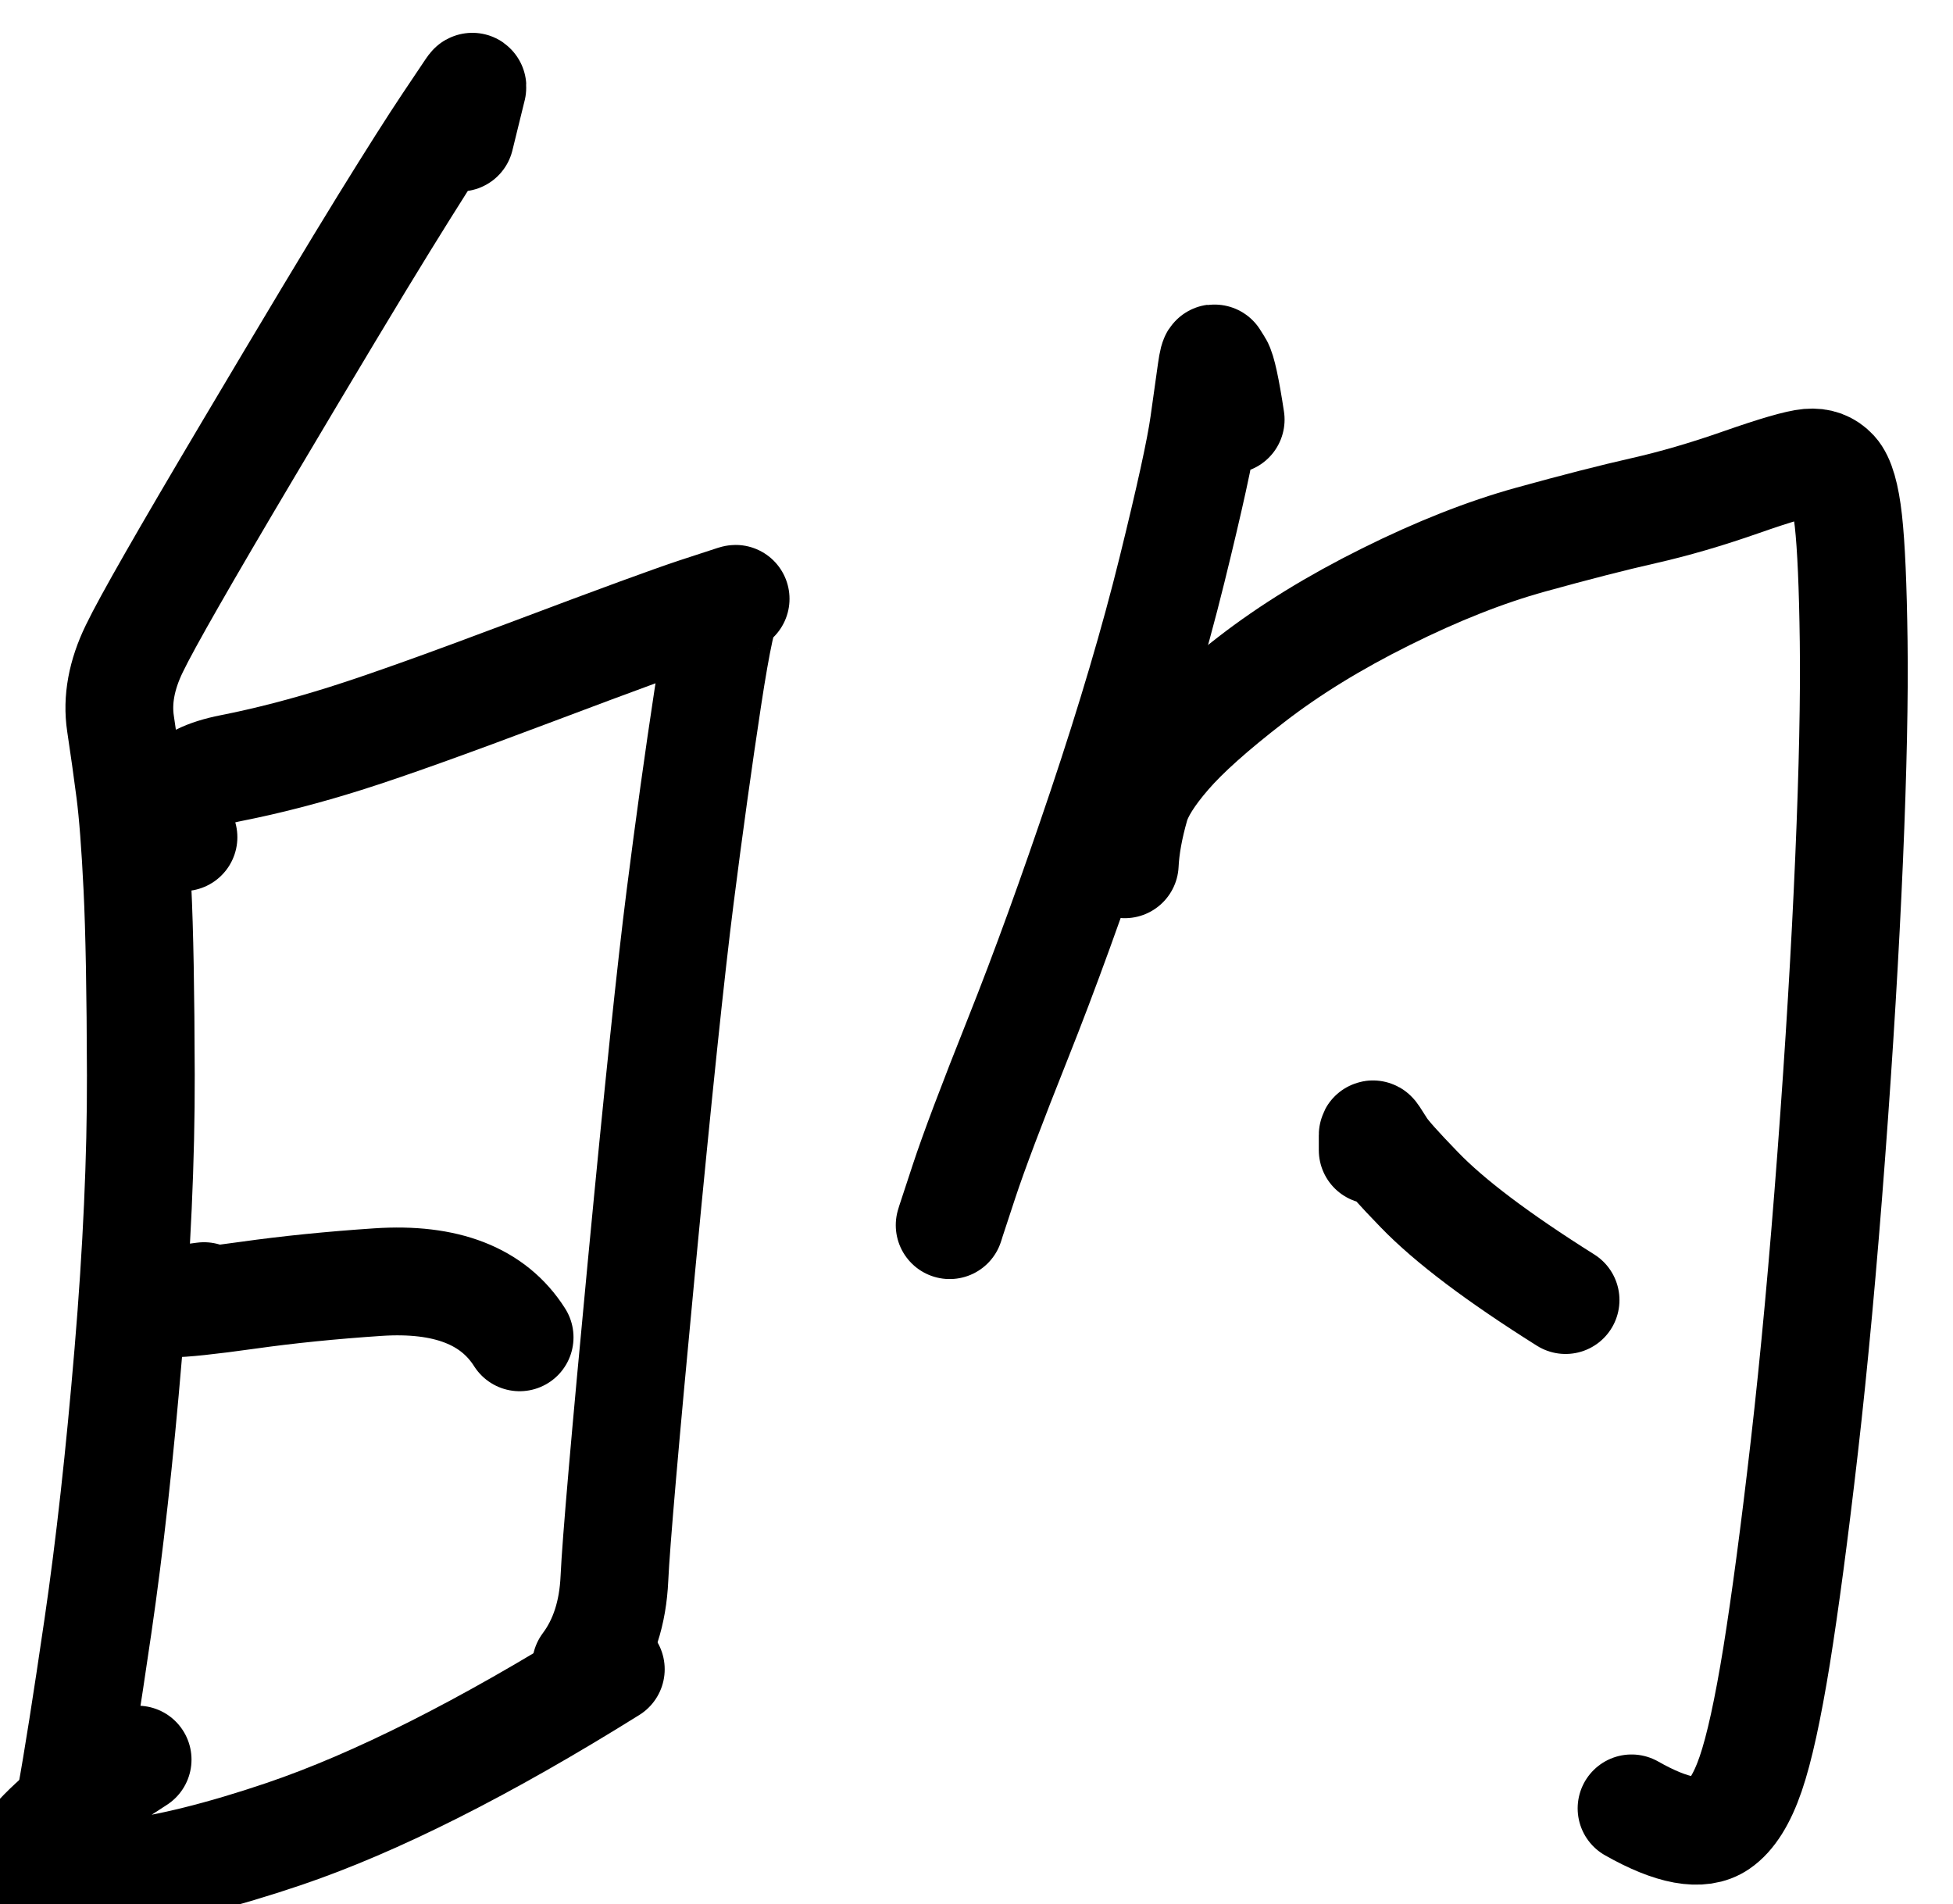 <?xml version="1.0" encoding="UTF-8" standalone="no"?>
<!-- Created with Inkscape (http://www.inkscape.org/) -->

<svg
   version="1.1"
   id="svg2"
   width="13.676"
   height="13.332"
   viewBox="0 0 13.676 13.332"
   sodipodi:docname="E24136542_宋昱宣_預報2.svg"
   inkscape:version="1.2.1 (9c6d41e410, 2022-07-14)"
   xmlns:inkscape="http://www.inkscape.org/namespaces/inkscape"
   xmlns:sodipodi="http://sodipodi.sourceforge.net/DTD/sodipodi-0.dtd"
   xmlns="http://www.w3.org/2000/svg"
   xmlns:svg="http://www.w3.org/2000/svg">
  <defs
     id="defs6" />
  <sodipodi:namedview
     id="namedview4"
     pagecolor="#ffffff"
     bordercolor="#000000"
     borderopacity="0.25"
     inkscape:showpageshadow="2"
     inkscape:pageopacity="0.0"
     inkscape:pagecheckerboard="0"
     inkscape:deskcolor="#d1d1d1"
     showgrid="false"
     inkscape:zoom="2.3786081"
     inkscape:cx="203.48035"
     inkscape:cy="340.32508"
     inkscape:window-width="1600"
     inkscape:window-height="930"
     inkscape:window-x="-6"
     inkscape:window-y="-6"
     inkscape:window-maximized="1"
     inkscape:current-layer="g10" />
  <g
     id="g10"
     inkscape:groupmode="layer"
     inkscape:label="Page 1"
     transform="matrix(1.333,0,0,-1.333,-279.562,1077.575)">
    <g
       id="g294990">
      <g
         id="g936"
         transform="matrix(0.545,0,0,-0.545,0,841.89)">
        <path
           d="m 389.249,62.806 c 0.073,-0.297 0.113,-0.457 0.118,-0.48 0.004,-0.016 -10e-4,-0.013 -0.015,0.008 -0.014,0.021 -0.09,0.134 -0.226,0.337 -0.136,0.203 -0.34,0.524 -0.61,0.961 -0.27,0.437 -0.708,1.167 -1.314,2.188 -0.606,1.021 -0.971,1.658 -1.093,1.912 -0.123,0.253 -0.167,0.494 -0.133,0.721 0.034,0.227 0.065,0.445 0.092,0.655 0.027,0.21 0.051,0.519 0.071,0.929 0.02,0.409 0.031,1.011 0.033,1.806 0.002,0.794 -0.038,1.686 -0.121,2.675 -0.083,0.989 -0.18,1.866 -0.292,2.631 -0.112,0.765 -0.199,1.316 -0.261,1.653 l -0.085,0.462 8e-4,-0.004 0.004,-0.024 -0.013,0.072"
           style="fill:none;stroke:#000000;stroke-width:1.039;stroke-linecap:round;stroke-linejoin:round;stroke-miterlimit:10;stroke-dasharray:none;stroke-opacity:1"
           id="path938" />
      </g>
      <g
         id="g940"
         transform="matrix(0.545,0,0,-0.545,0,841.89)">
        <path
           d="m 386.583,69.549 c -0.178,-0.349 -0.025,-0.571 0.459,-0.666 0.349,-0.069 0.717,-0.164 1.101,-0.285 0.385,-0.121 0.988,-0.337 1.81,-0.647 0.822,-0.31 1.347,-0.502 1.575,-0.577 0.228,-0.074 0.348,-0.114 0.361,-0.118 0.013,-0.004 0.018,-0.005 0.016,-0.004 -0.002,0.002 -0.026,0.017 -0.07,0.047 -0.044,0.03 -0.111,0.334 -0.199,0.912 -0.088,0.578 -0.177,1.216 -0.266,1.915 -0.089,0.699 -0.213,1.884 -0.372,3.555 -0.159,1.671 -0.246,2.675 -0.261,3.01 -0.015,0.336 -0.106,0.615 -0.274,0.84"
           style="fill:none;stroke:#000000;stroke-width:1.039;stroke-linecap:round;stroke-linejoin:round;stroke-miterlimit:10;stroke-dasharray:none;stroke-opacity:1"
           id="path942" />
      </g>
      <g
         id="g944"
         transform="matrix(0.545,0,0,-0.545,0,841.89)">
        <path
           d="m 386.781,73.972 c -0.317,0.042 -0.483,0.064 -0.498,0.066 -0.01,0.001 -0.012,0.002 -0.004,0.002 0.007,6e-5 0.068,5.7e-4 0.182,0.002 0.114,9.6e-4 0.363,-0.025 0.747,-0.079 0.384,-0.054 0.8,-0.096 1.248,-0.126 0.658,-0.044 1.114,0.133 1.367,0.532"
           style="fill:none;stroke:#000000;stroke-width:1.039;stroke-linecap:round;stroke-linejoin:round;stroke-miterlimit:10;stroke-dasharray:none;stroke-opacity:1"
           id="path946" />
      </g>
      <g
         id="g948"
         transform="matrix(0.545,0,0,-0.545,0,841.89)">
        <path
           d="m 386.141,78.439 c -0.465,0.295 -0.797,0.558 -0.998,0.788 -0.137,0.157 -0.215,0.258 -0.233,0.302 -0.018,0.044 0.048,0.07 0.2,0.079 0.152,0.009 0.446,-0.013 0.883,-0.066 0.437,-0.053 0.956,-0.182 1.558,-0.386 0.885,-0.3 1.935,-0.829 3.151,-1.588"
           style="fill:none;stroke:#000000;stroke-width:1.039;stroke-linecap:round;stroke-linejoin:round;stroke-miterlimit:10;stroke-dasharray:none;stroke-opacity:1"
           id="path950" />
      </g>
      <g
         id="g952"
         transform="matrix(0.545,0,0,-0.545,0,841.89)">
        <path
           d="m 396.677,65.524 c -0.046,-0.302 -0.084,-0.476 -0.113,-0.522 -0.02,-0.032 -0.034,-0.055 -0.042,-0.067 -0.007,-0.012 -0.018,0.028 -0.031,0.12 -0.013,0.092 -0.037,0.263 -0.072,0.512 -0.035,0.249 -0.138,0.718 -0.308,1.407 -0.17,0.689 -0.396,1.453 -0.677,2.291 -0.282,0.838 -0.55,1.578 -0.806,2.22 -0.256,0.642 -0.43,1.103 -0.522,1.383 l -0.131,0.398 4e-4,-0.001 0.004,-0.011 -0.011,0.034"
           style="fill:none;stroke:#000000;stroke-width:1.039;stroke-linecap:round;stroke-linejoin:round;stroke-miterlimit:10;stroke-dasharray:none;stroke-opacity:1"
           id="path954" />
      </g>
      <g
         id="g956"
         transform="matrix(0.545,0,0,-0.545,0,841.89)">
        <path
           d="m 395.656,69.81 c 0.008,-0.167 0.042,-0.355 0.101,-0.562 0.039,-0.137 0.143,-0.303 0.312,-0.498 0.169,-0.196 0.438,-0.436 0.806,-0.72 0.368,-0.285 0.8,-0.551 1.297,-0.798 0.496,-0.247 0.962,-0.431 1.396,-0.551 0.434,-0.12 0.797,-0.213 1.089,-0.279 0.292,-0.066 0.605,-0.157 0.939,-0.274 0.334,-0.117 0.551,-0.18 0.652,-0.189 0.101,-0.009 0.183,0.021 0.247,0.091 0.064,0.07 0.109,0.226 0.136,0.469 0.027,0.243 0.044,0.631 0.051,1.164 0.007,0.533 -0.007,1.231 -0.044,2.096 -0.037,0.864 -0.094,1.817 -0.172,2.857 -0.078,1.041 -0.164,1.976 -0.259,2.804 -0.095,0.828 -0.185,1.501 -0.268,2.019 -0.084,0.517 -0.167,0.897 -0.25,1.138 -0.083,0.242 -0.185,0.404 -0.305,0.486 -0.172,0.118 -0.453,0.067 -0.843,-0.154"
           style="fill:none;stroke:#000000;stroke-width:1.039;stroke-linecap:round;stroke-linejoin:round;stroke-miterlimit:10;stroke-dasharray:none;stroke-opacity:1"
           id="path958" />
      </g>
      <g
         id="g960"
         transform="matrix(0.545,0,0,-0.545,0,841.89)">
        <path
           d="m 398.046,72.565 c 0,-0.08 -10e-5,-0.128 -10e-5,-0.145 0,-0.012 0.005,-0.009 0.016,0.008 0.011,0.017 0.036,0.056 0.075,0.117 0.039,0.061 0.158,0.195 0.358,0.401 0.291,0.302 0.761,0.656 1.41,1.064"
           style="fill:none;stroke:#000000;stroke-width:1.039;stroke-linecap:round;stroke-linejoin:round;stroke-miterlimit:10;stroke-dasharray:none;stroke-opacity:1"
           id="path962" />
      </g>
    </g>
  </g>
</svg>
